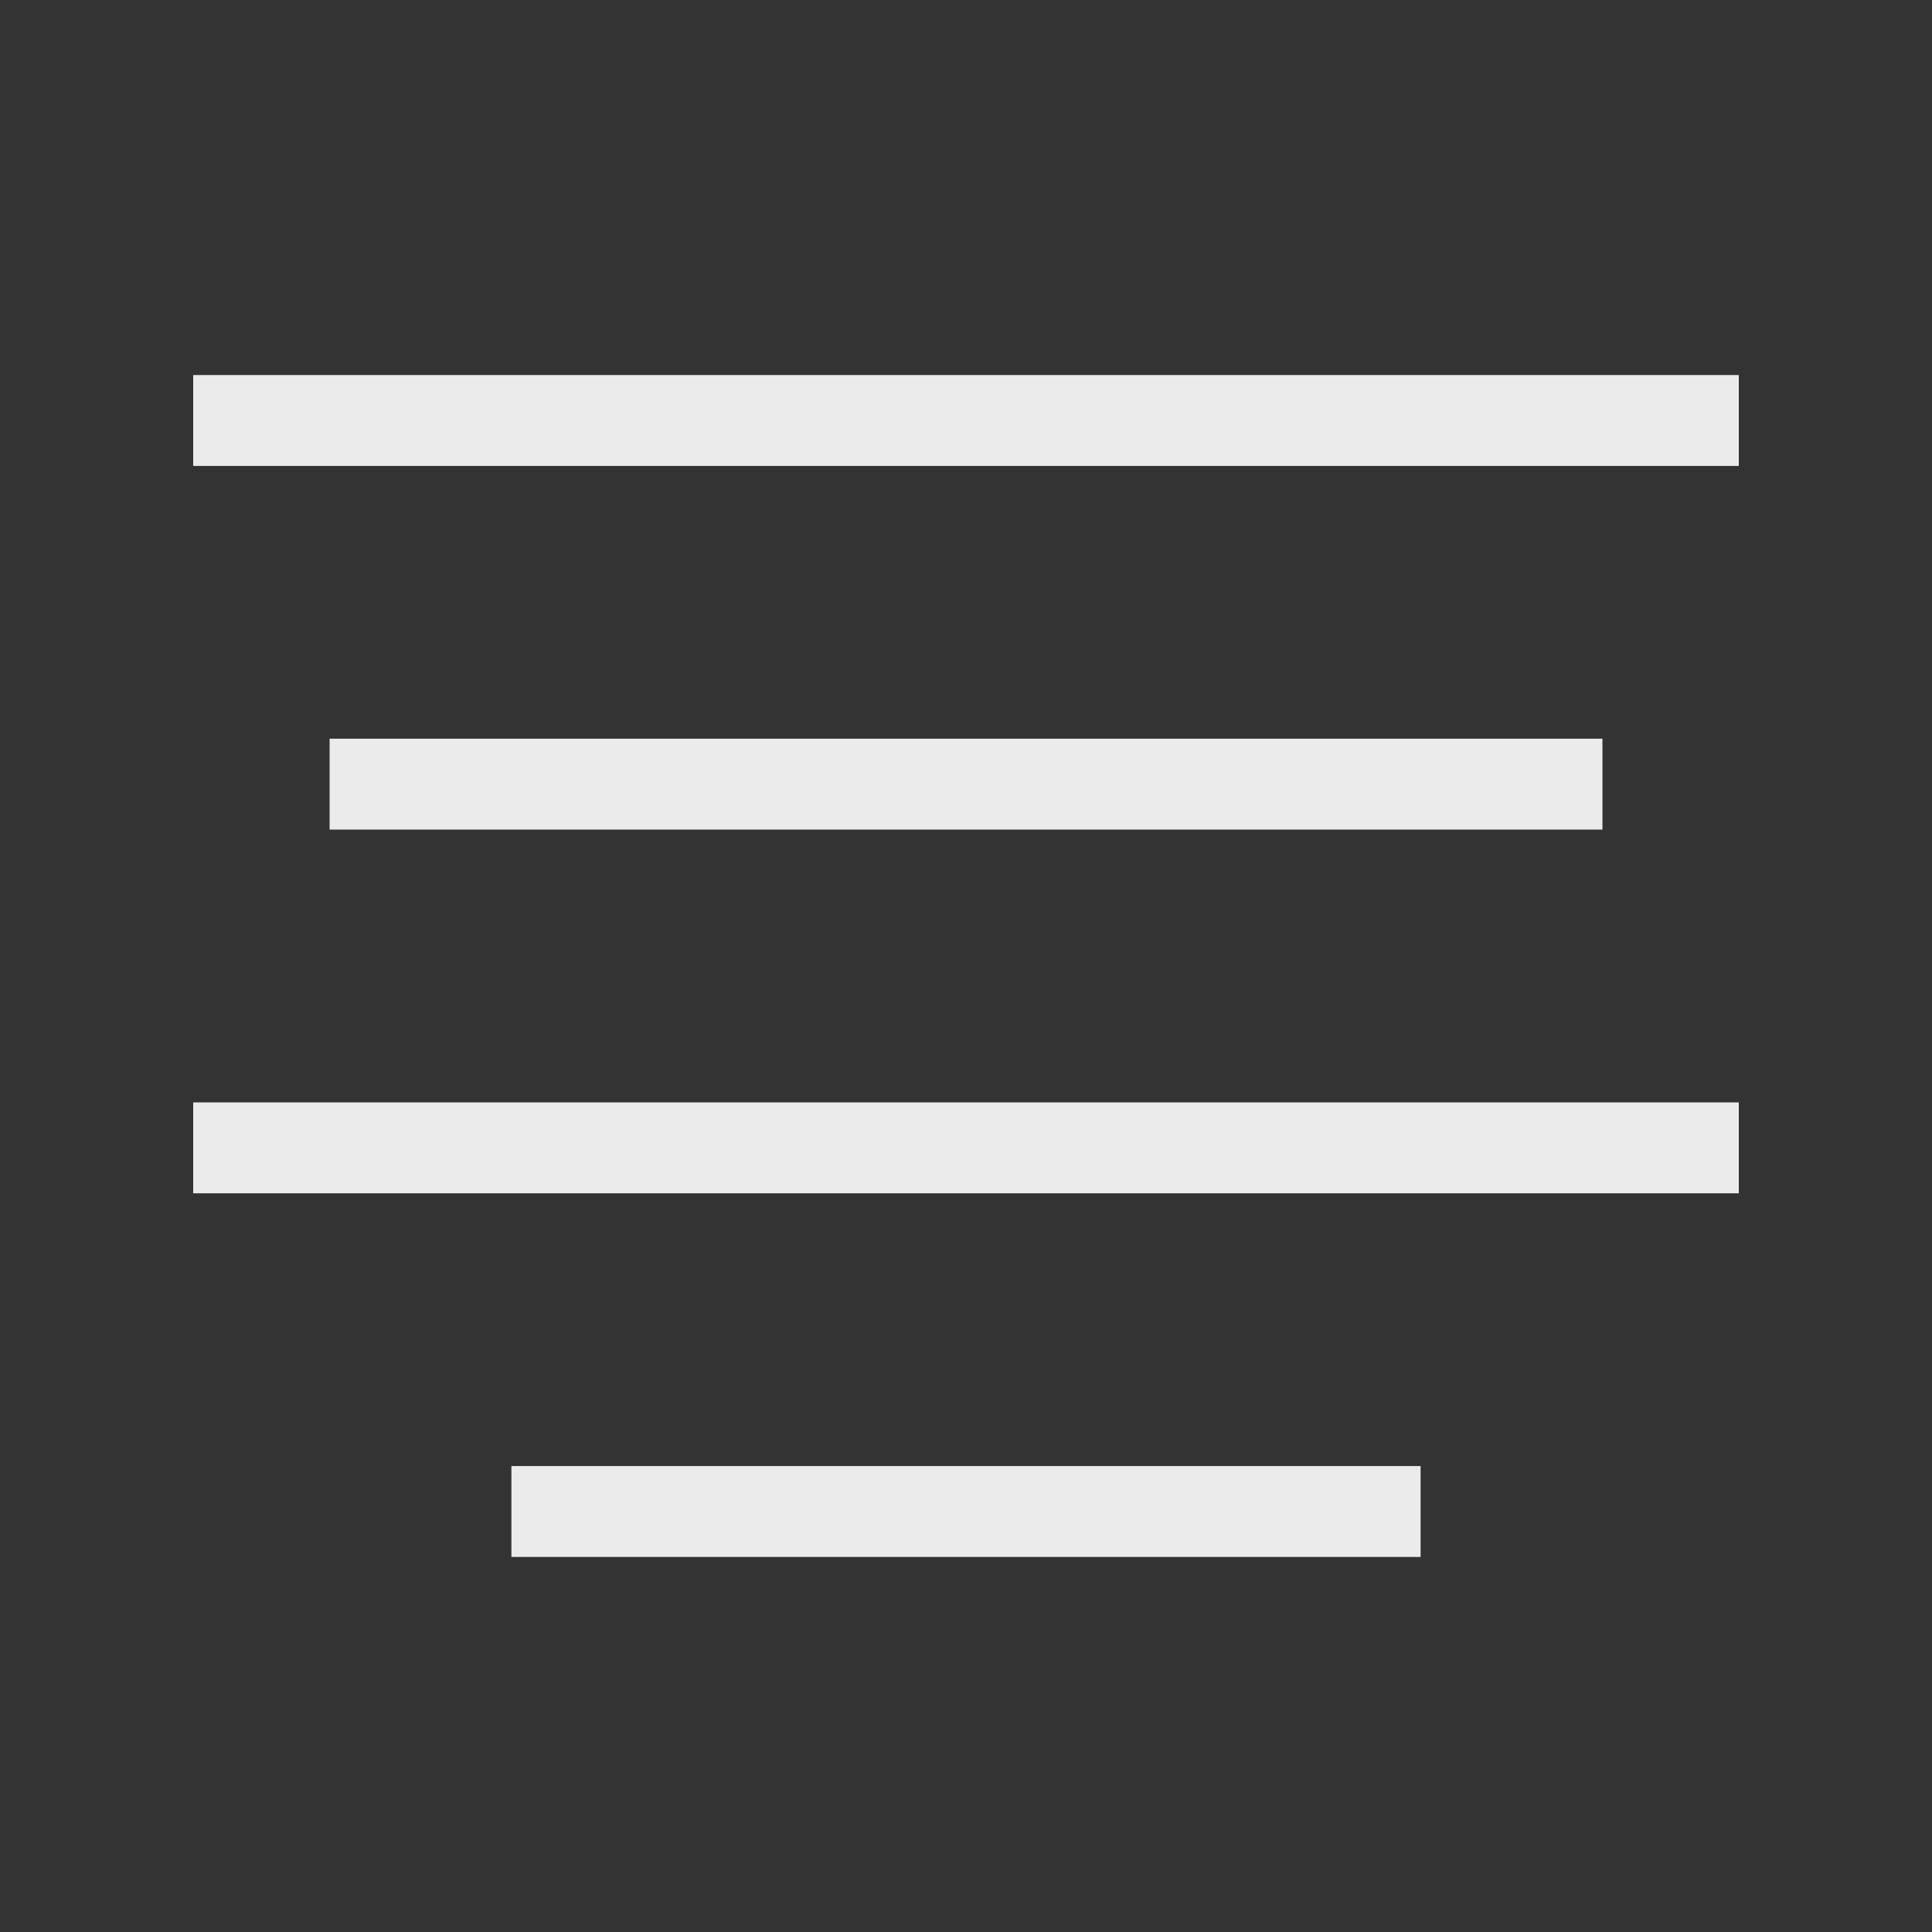 <!-- Generated by IcoMoon.io -->
<svg version="1.1" xmlns="http://www.w3.org/2000/svg" width="40" height="40" viewBox="0 0 40 40">
<rect x="0" y="0" width="40" height="40" fill="#333333" stroke="none"/>
<title>th-align-center</title>
<path fill="#ebebeb" d="M36 7.765v1.882h-32v-1.882h32zM6.824 15.294v1.882h26.353v-1.882h-26.353zM4 24.706h32v-1.882h-32v1.882zM10.588 32.235h18.824v-1.882h-18.824v1.882z"></path>
</svg>
